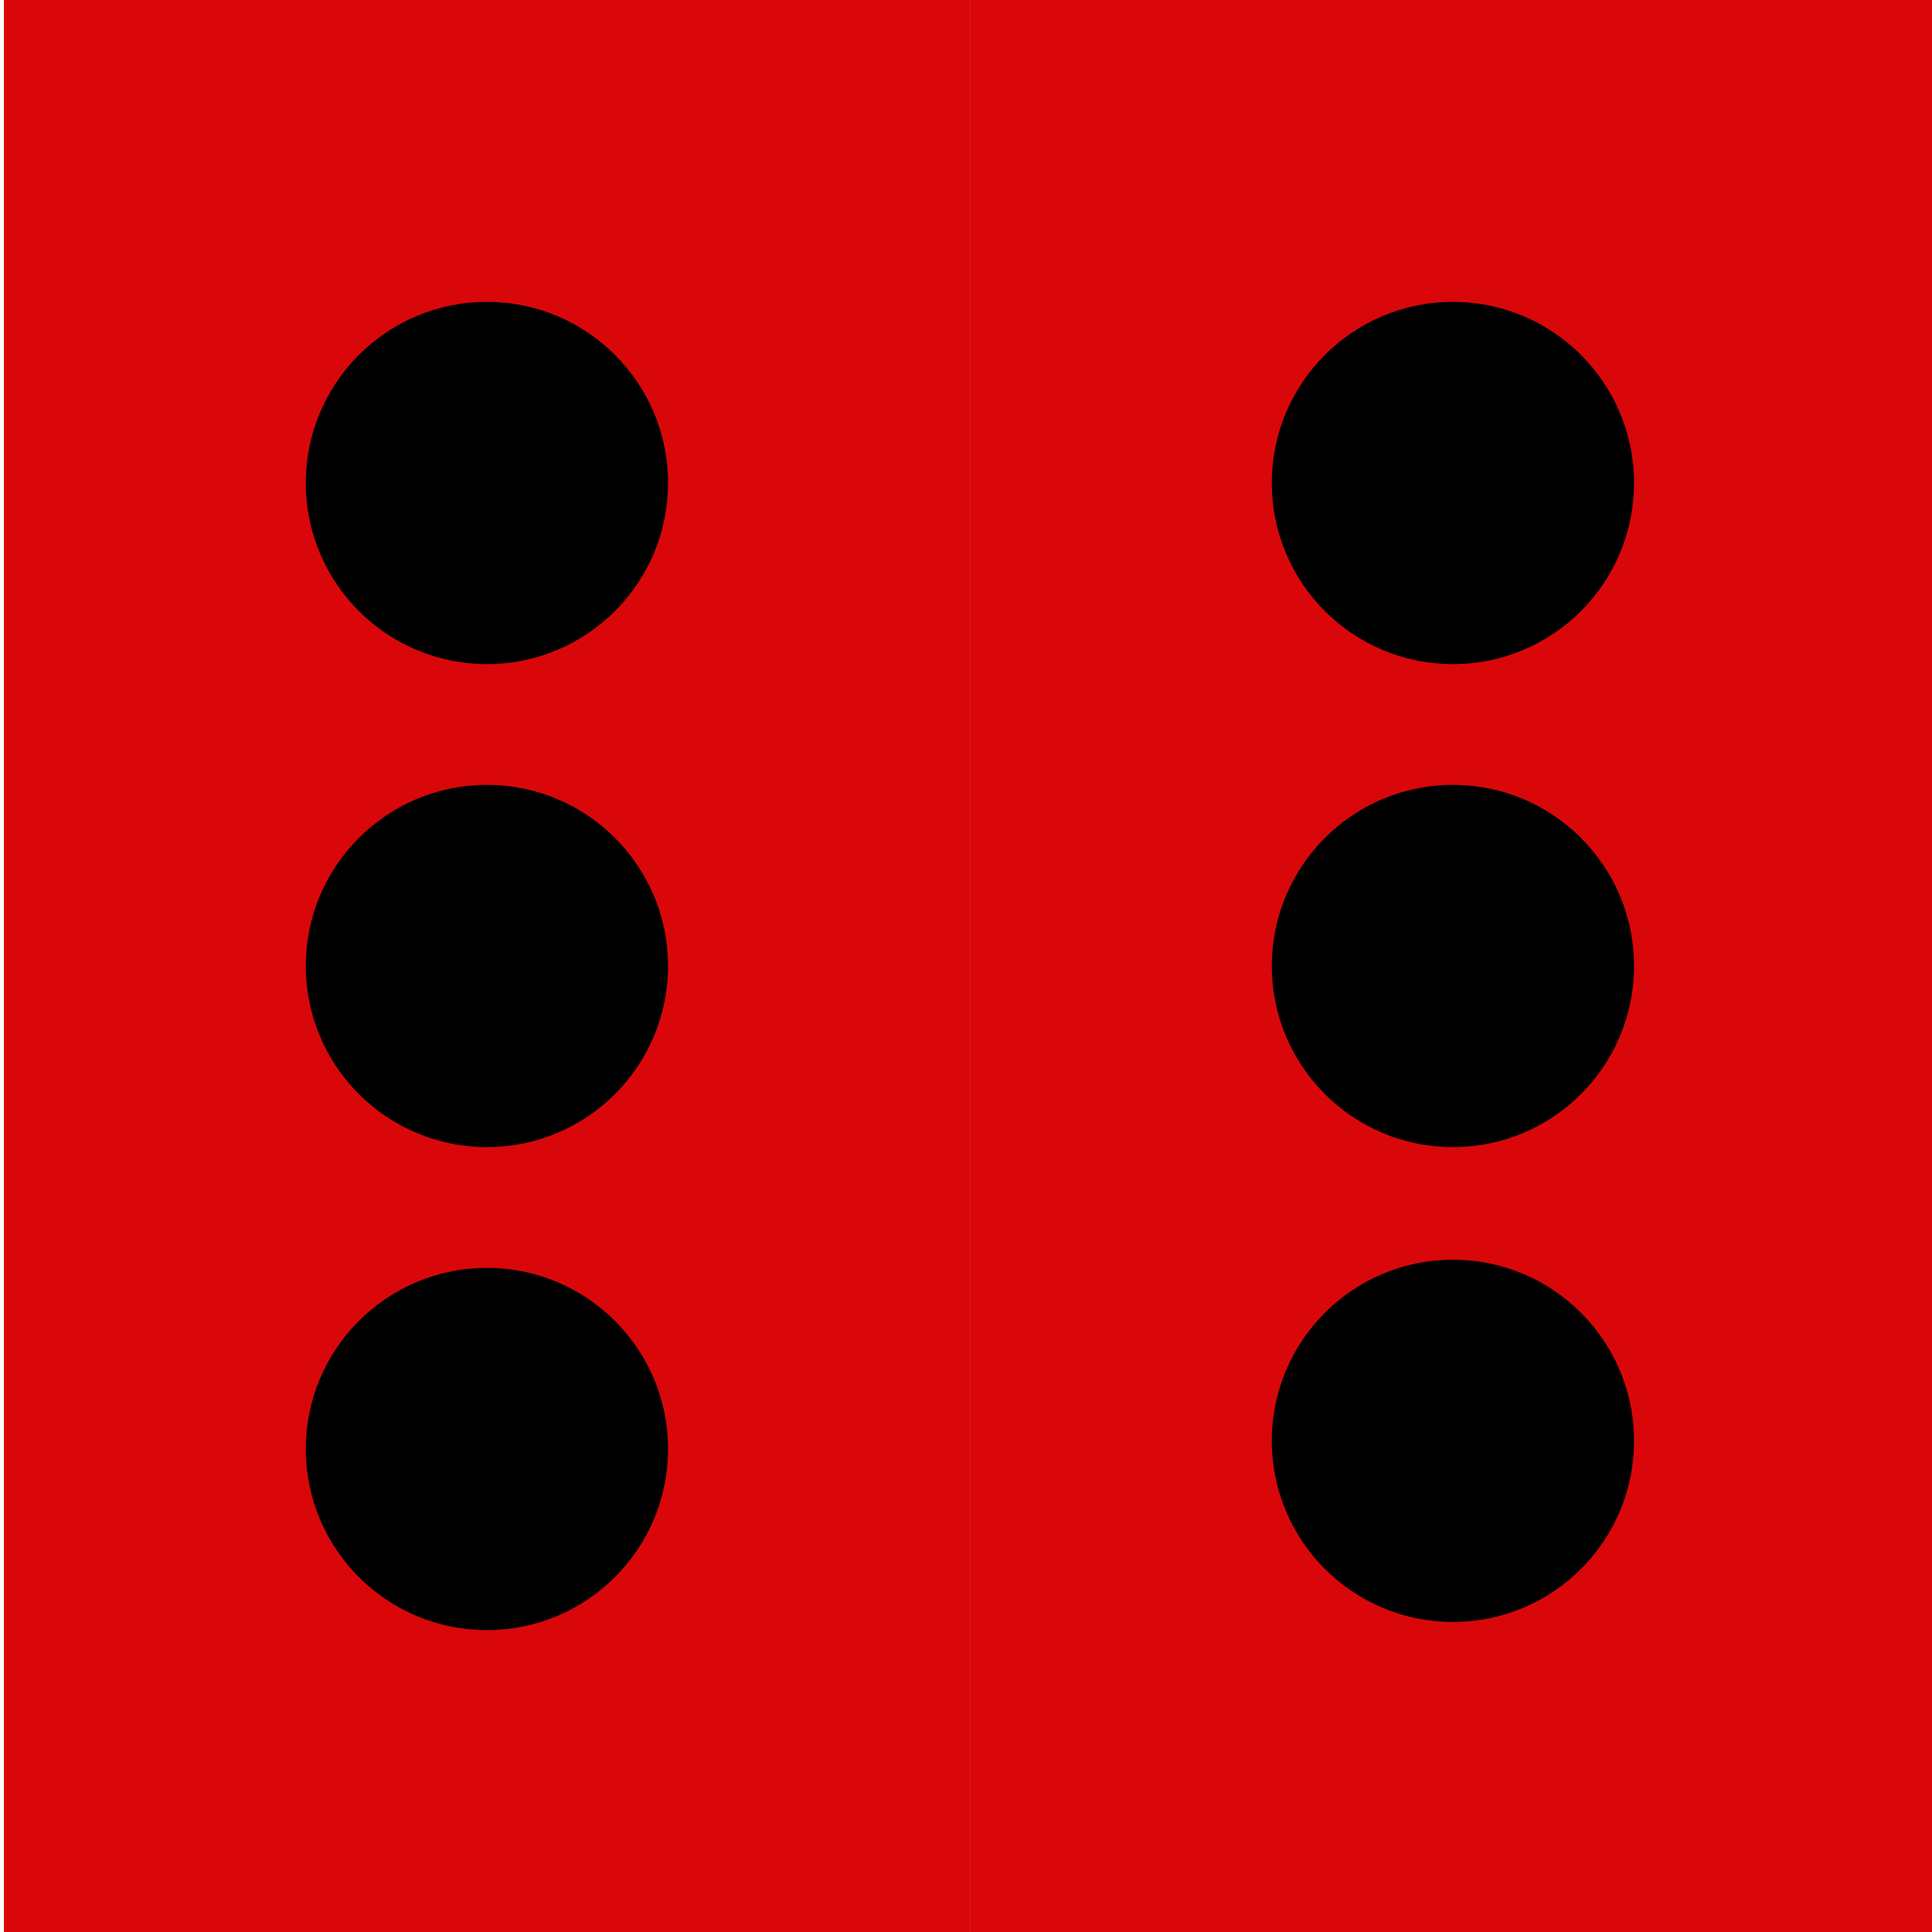 <?xml version="1.0" encoding="UTF-8"?>
<svg id="Layer_1" data-name="Layer 1" xmlns="http://www.w3.org/2000/svg" viewBox="0 0 64 64">
  <defs>
    <style>
      .cls-1, .cls-2 {
        stroke-width: 0px;
      }

      .cls-2 {
        fill: #d9070a;
      }
    </style>
  </defs>
  <rect class="cls-2" x=".13" y="0" width="32" height="32"/>
  <circle class="cls-1" cx="16.13" cy="16" r="6"/>
  <rect class="cls-2" x=".13" y="32" width="32" height="32"/>
  <circle class="cls-1" cx="16.13" cy="48" r="6"/>
  <rect class="cls-2" x="32.13" y="0" width="32" height="32"/>
  <circle class="cls-1" cx="48.13" cy="16" r="6"/>
  <rect class="cls-2" x="32.13" y="32" width="32" height="32"/>
  <circle class="cls-1" cx="48.13" cy="47.73" r="6"/>
  <circle class="cls-1" cx="16.13" cy="32" r="6"/>
  <circle class="cls-1" cx="48.13" cy="32" r="6"/>
</svg>